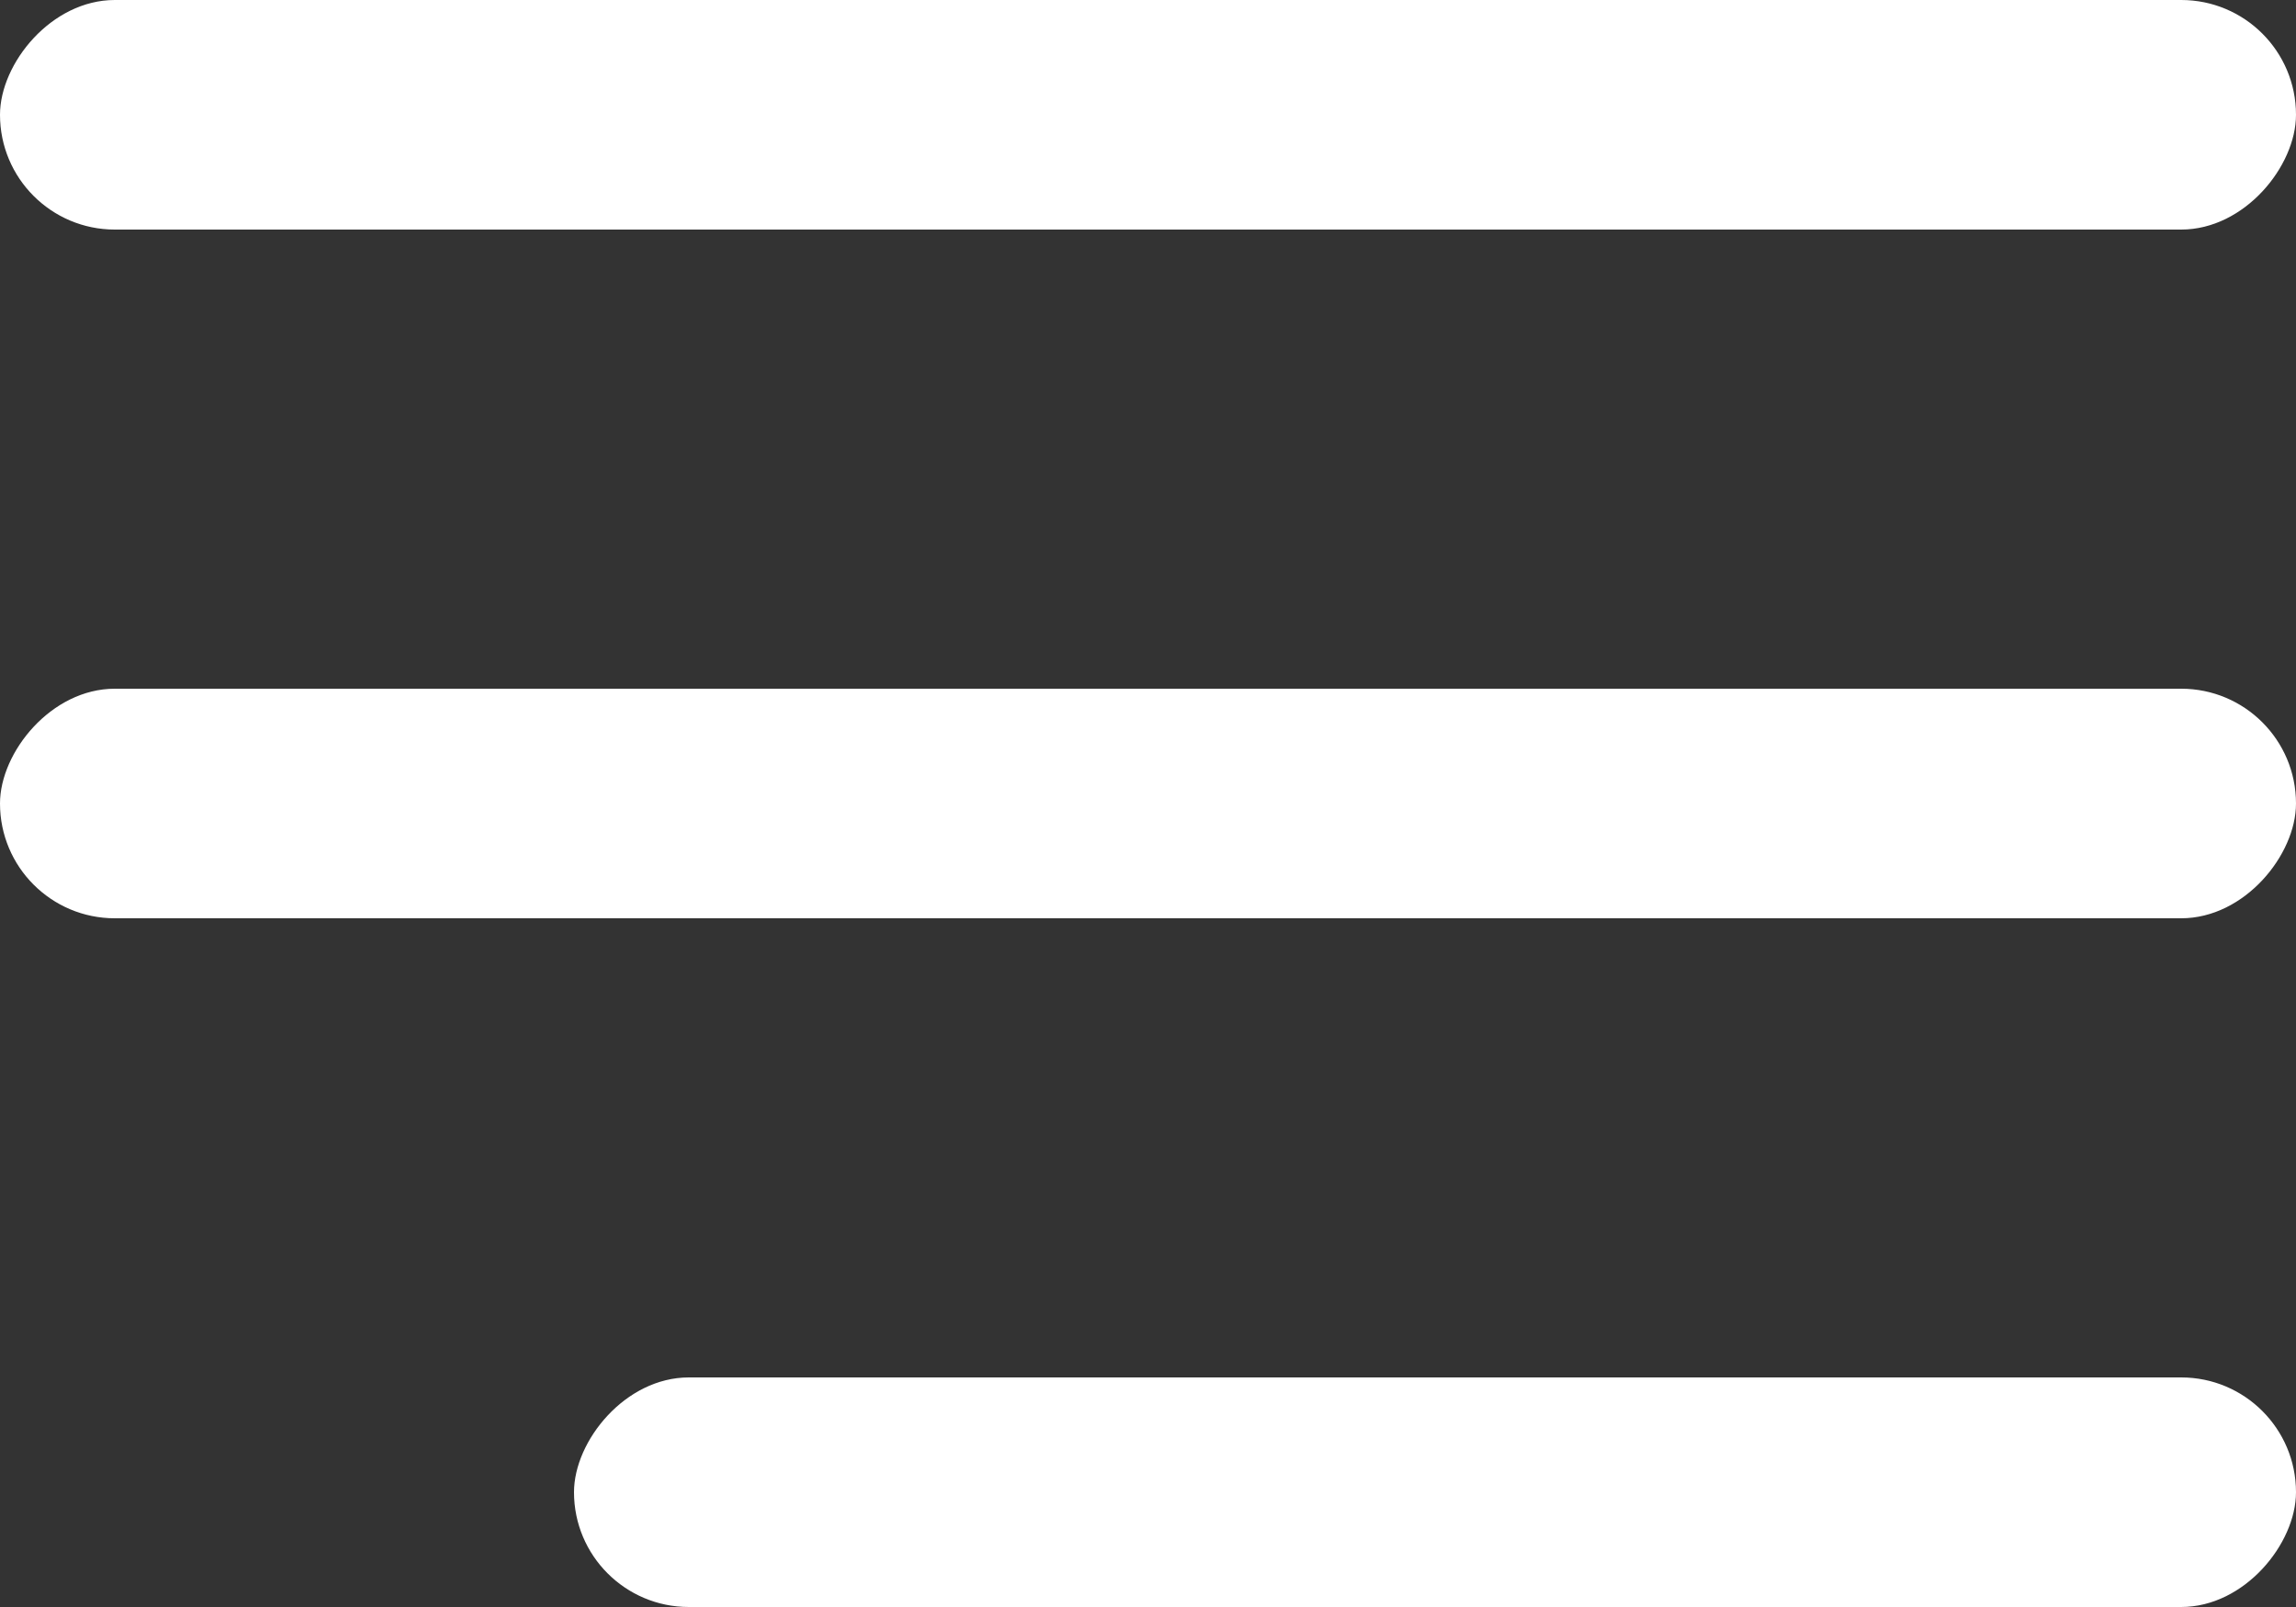 <svg width="20" height="14" viewBox="0 0 20 14" fill="none" xmlns="http://www.w3.org/2000/svg">
<rect x="0" y="0" width="20" height="14" fill="#333333" stroke="none"/>
<rect width="15" height="2" rx="1" transform="matrix(1 0 0 -1 5 14)" fill="white"/>
<rect width="20" height="2" rx="1" transform="matrix(1 0 0 -1 0 8)" fill="white"/>
<rect width="20" height="2" rx="1" transform="matrix(1 0 0 -1 0 2)" fill="white"/>
</svg>
